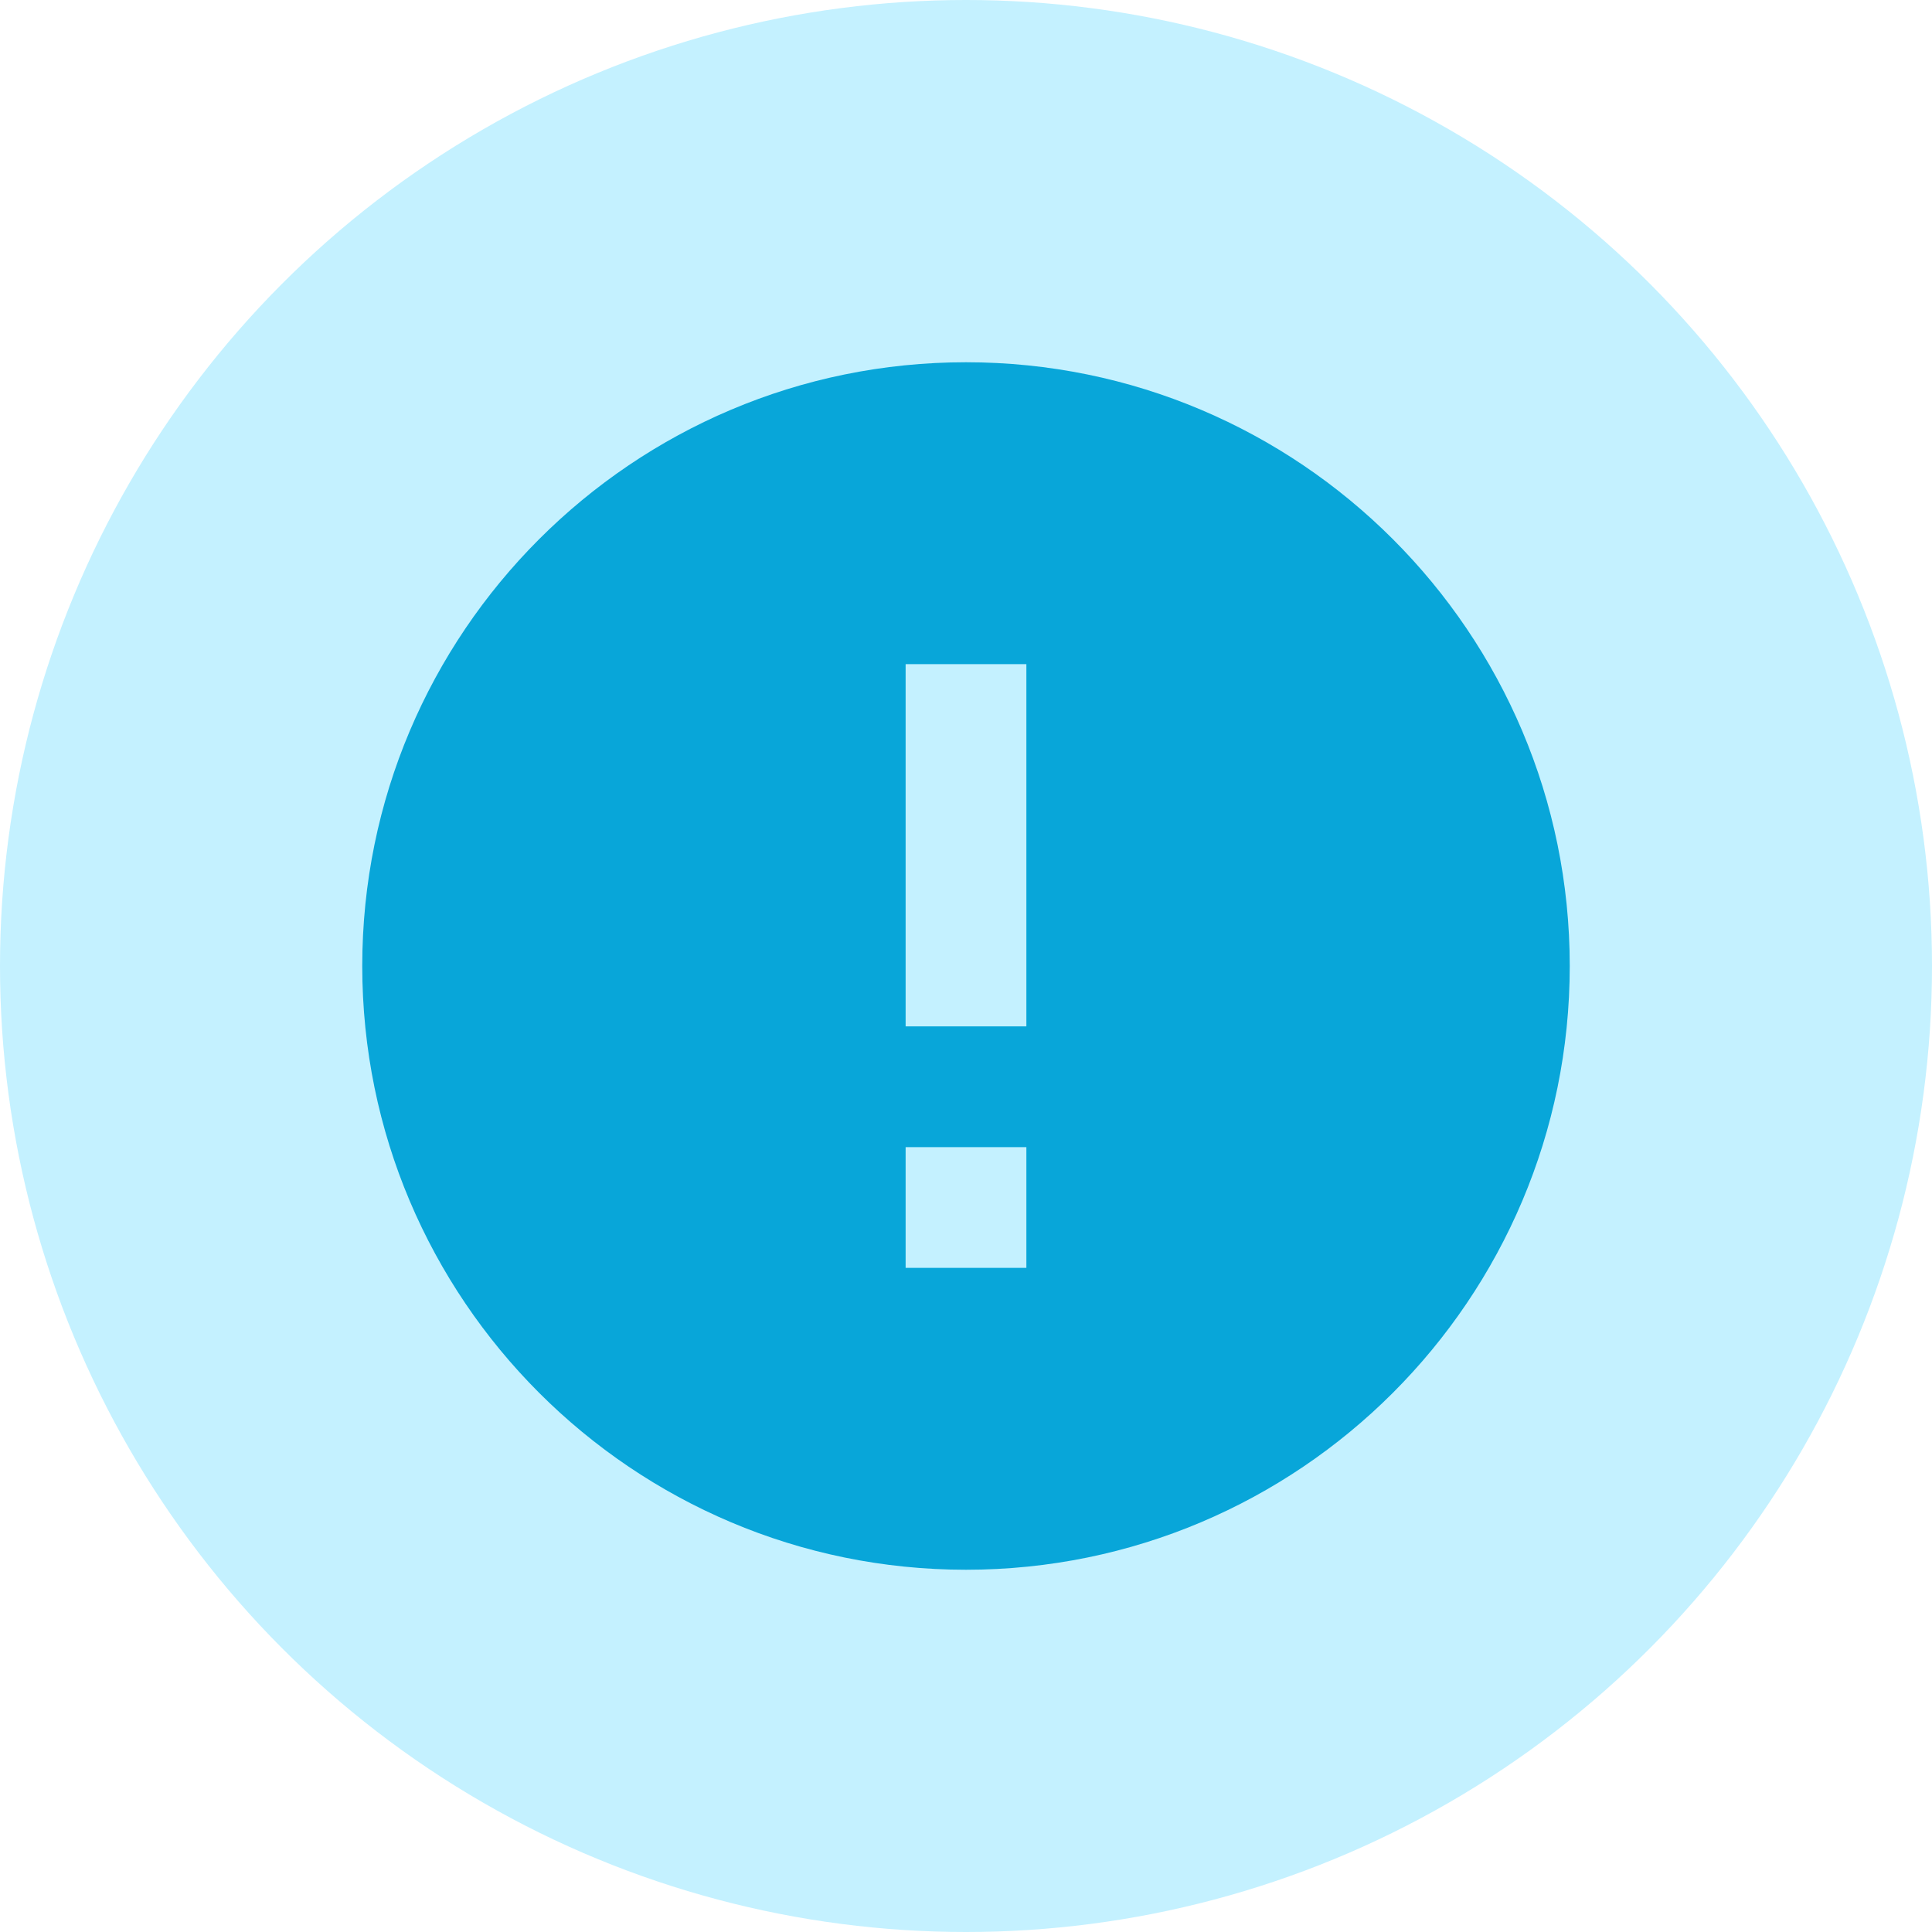 <svg width="32" height="32" viewBox="0 0 32 32" fill="none" xmlns="http://www.w3.org/2000/svg">
<circle cx="16" cy="16" r="16" fill="#C4F1FF"/>
<path fill-rule="evenodd" clip-rule="evenodd" d="M16 6C10.48 6 6 10.48 6 16C6 21.52 10.48 26 16 26C21.52 26 26 21.52 26 16C26 10.48 21.52 6 16 6ZM15 21V19H17V21H15ZM15 11V17H17V11H15Z" fill="#08A6D9"/>
</svg>
